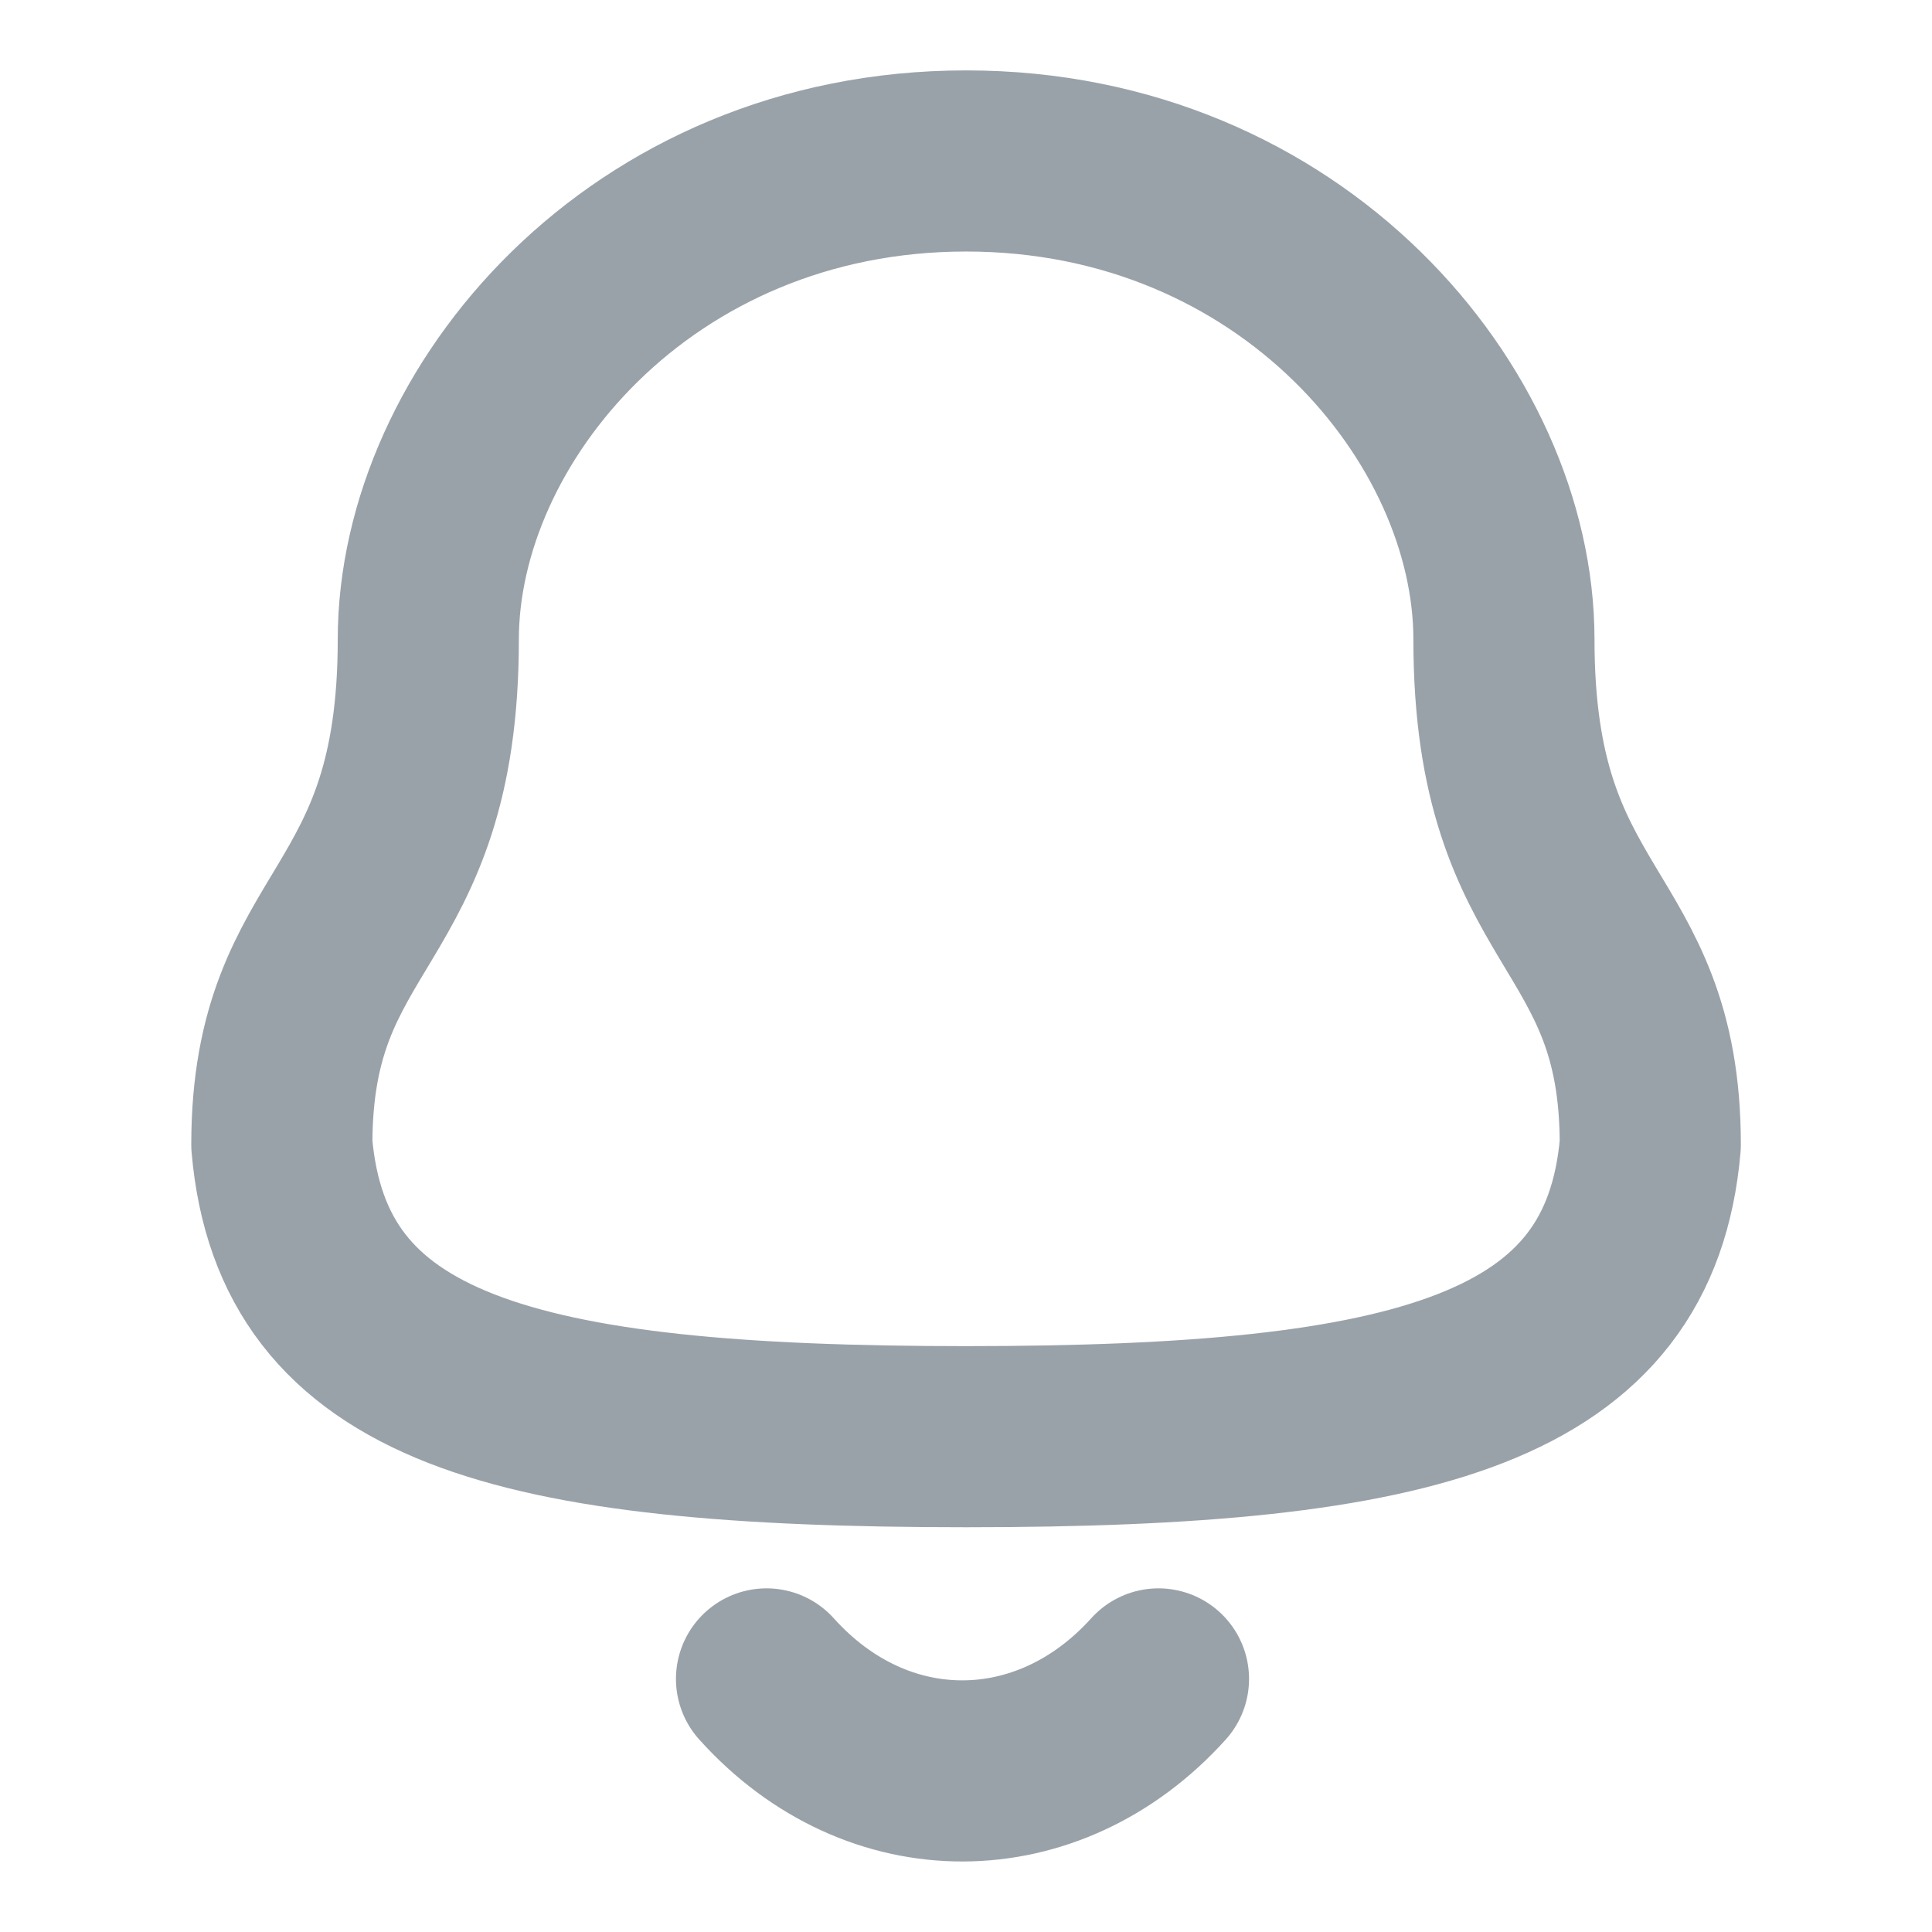 <svg width="16" height="16" viewBox="0 0 16 16" fill="none" xmlns="http://www.w3.org/2000/svg">
<path fill-rule="evenodd" clip-rule="evenodd" d="M8.001 11.898C11.76 11.898 13.499 11.416 13.667 9.48C13.667 7.546 12.455 7.67 12.455 5.296C12.455 3.442 10.697 1.333 8.001 1.333C5.304 1.333 3.547 3.442 3.547 5.296C3.547 7.67 2.334 7.546 2.334 9.48C2.503 11.423 4.242 11.898 8.001 11.898Z" stroke="#9AA2A9" stroke-width="1.5" stroke-linecap="round" stroke-linejoin="round"/>
<path d="M9.594 13.904C8.684 14.914 7.266 14.926 6.348 13.904" stroke="#9AA2A9" stroke-width="1.5" stroke-linecap="round" stroke-linejoin="round"/>
</svg>
